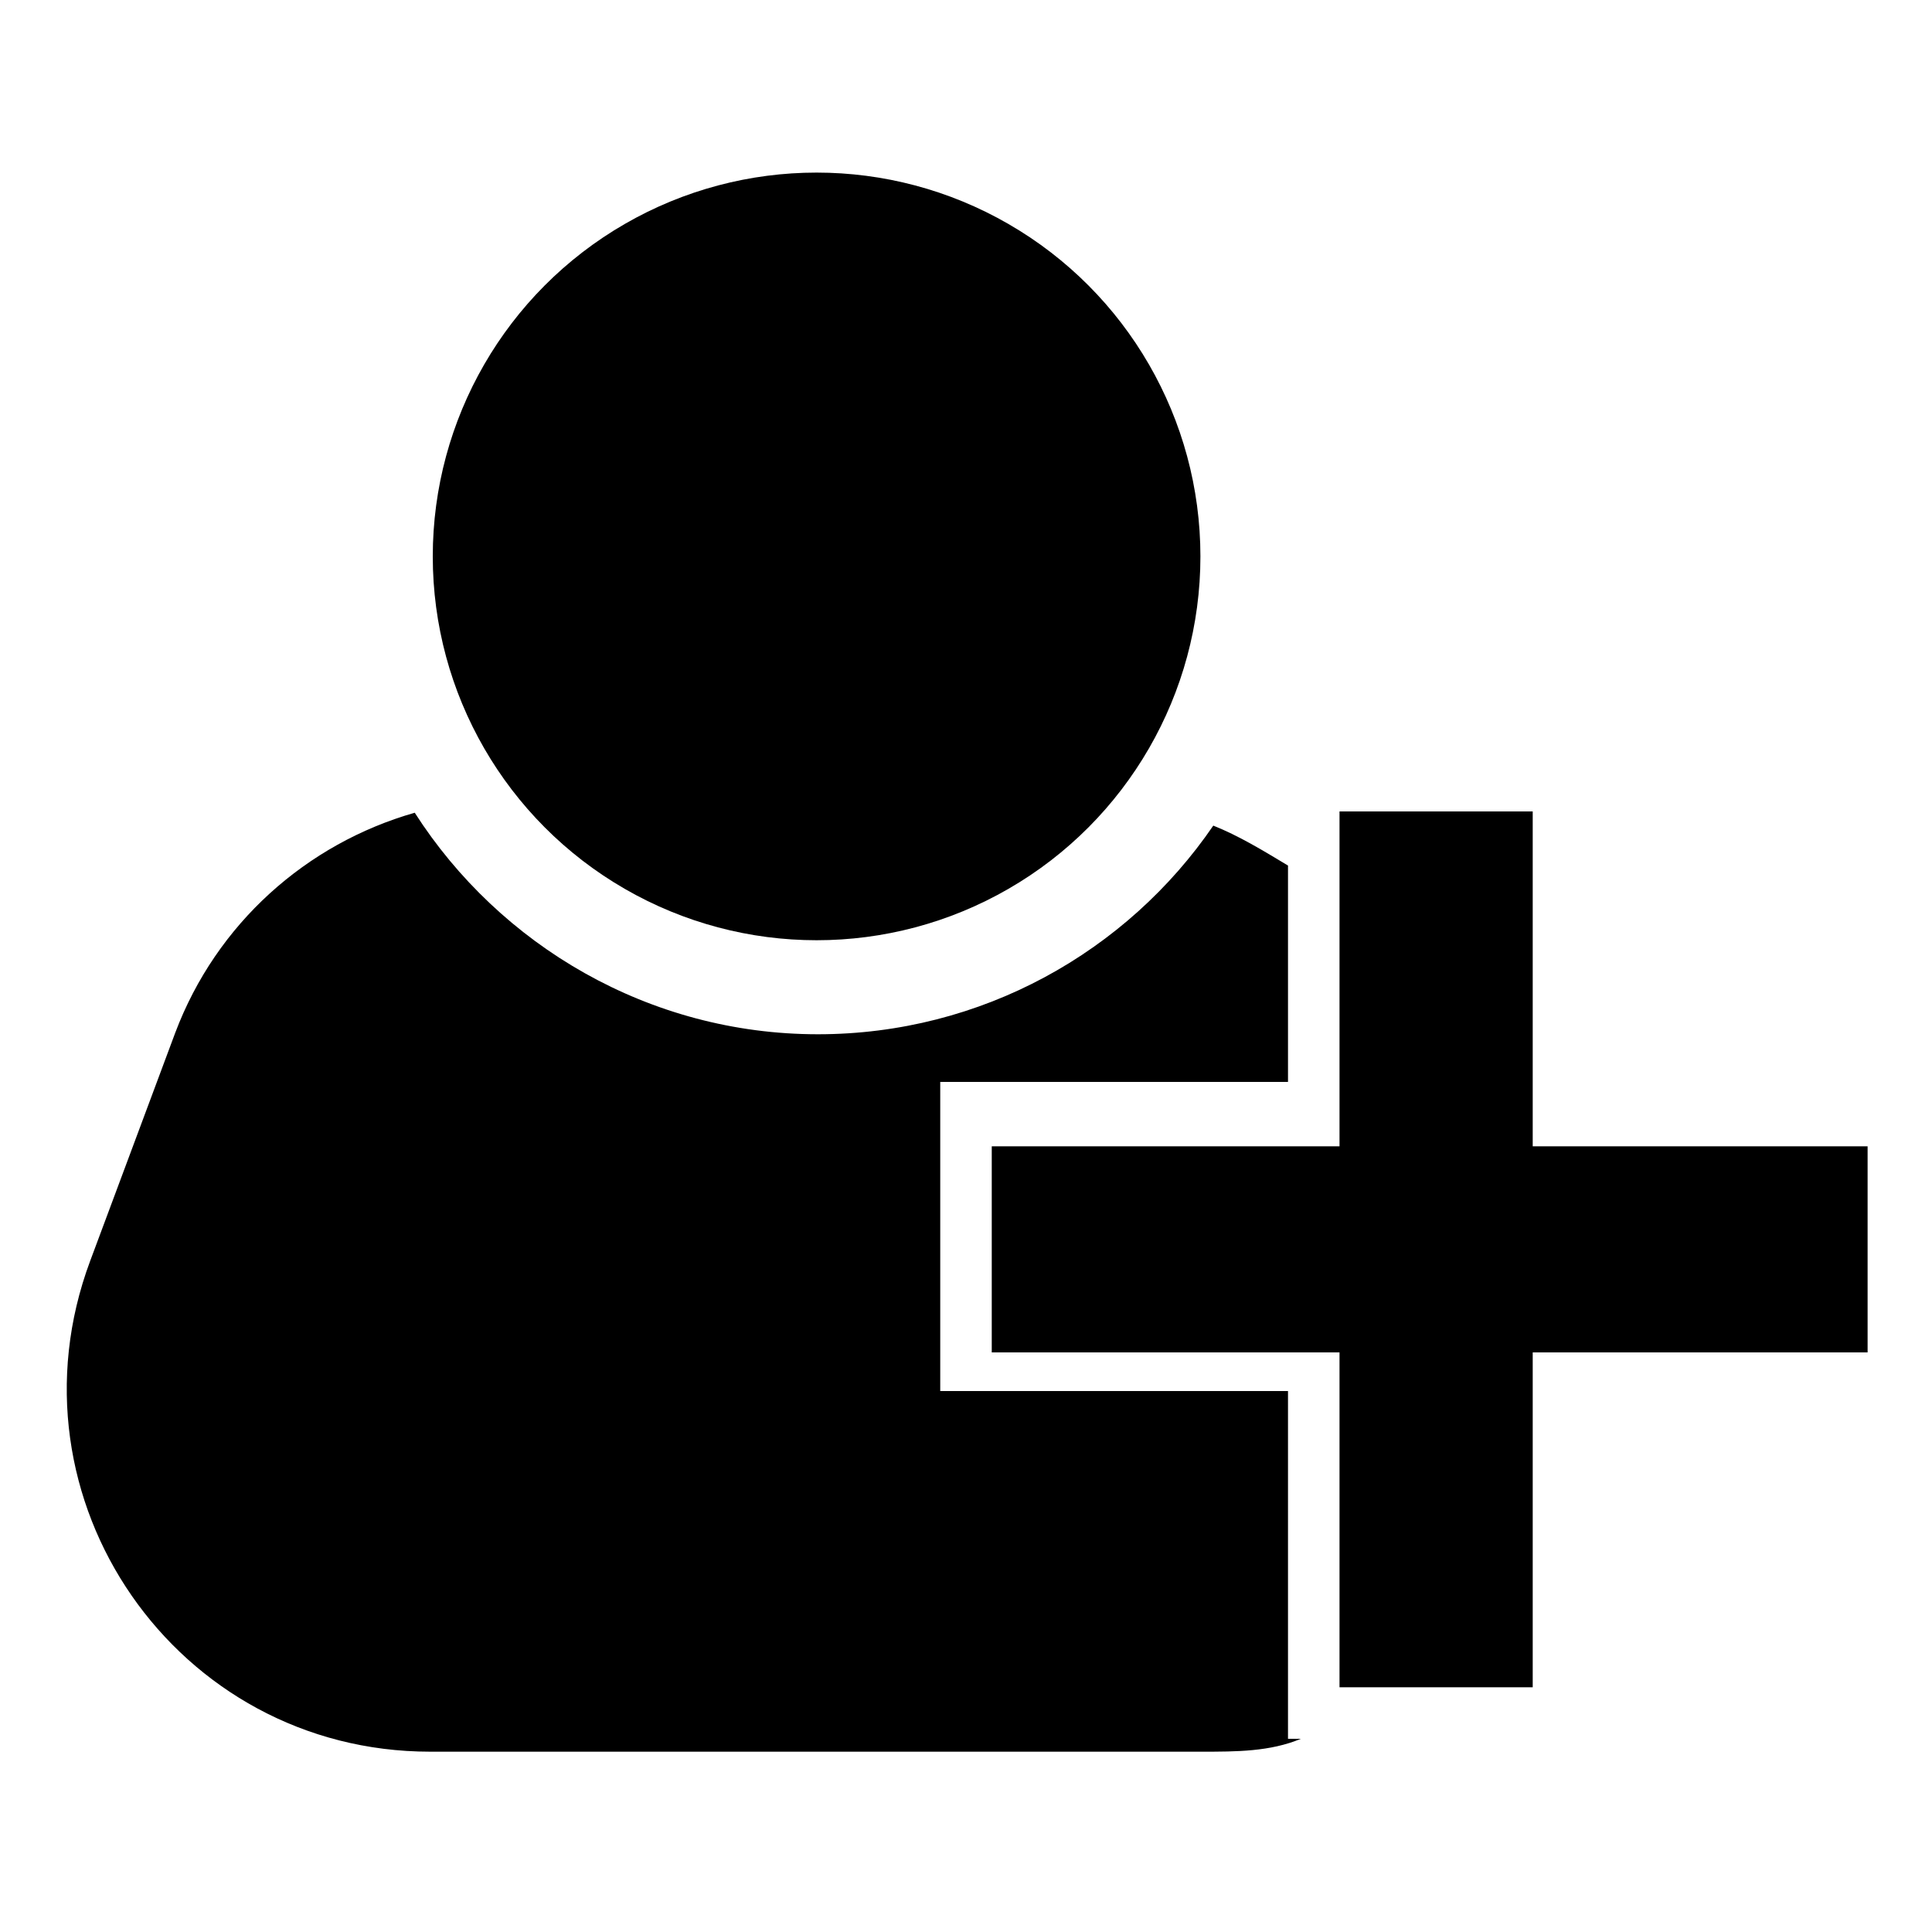 <?xml version="1.0" encoding="utf-8"?>
<!-- Generator: Adobe Illustrator 18.0.0, SVG Export Plug-In . SVG Version: 6.00 Build 0)  -->
<!DOCTYPE svg PUBLIC "-//W3C//DTD SVG 1.1//EN" "http://www.w3.org/Graphics/SVG/1.1/DTD/svg11.dtd">
<svg version="1.1" id="Layer_1" xmlns="http://www.w3.org/2000/svg" xmlns:xlink="http://www.w3.org/1999/xlink" x="0px" y="0px"
	 viewBox="0 0 150 150" enable-background="new 0 0 150 150" xml:space="preserve">
<g id="Home">
</g>
<g>
	<path d="M100,108H73V84h27V67.2c-2-1.2-3.8-2.3-5.8-3.1c-6.7,9.8-18,16.2-30.7,16.2c-13.1,0-24.7-6.9-31.3-17.2
		c-8.4,2.4-15.4,8.6-18.6,17.1L7,97.9C0.1,116.4,13.7,136,33.4,136h59.9c2.7,0,5.3,0,7.7-1h-1V108z"/>
	<circle cx="63.4" cy="43.2" r="29.8"/>
	<polygon points="119,63 104,63 104,89 77,89 77,105 104,105 104,131 119,131 119,105 145,105 145,89 119,89 	"/>
</g>
</svg>
